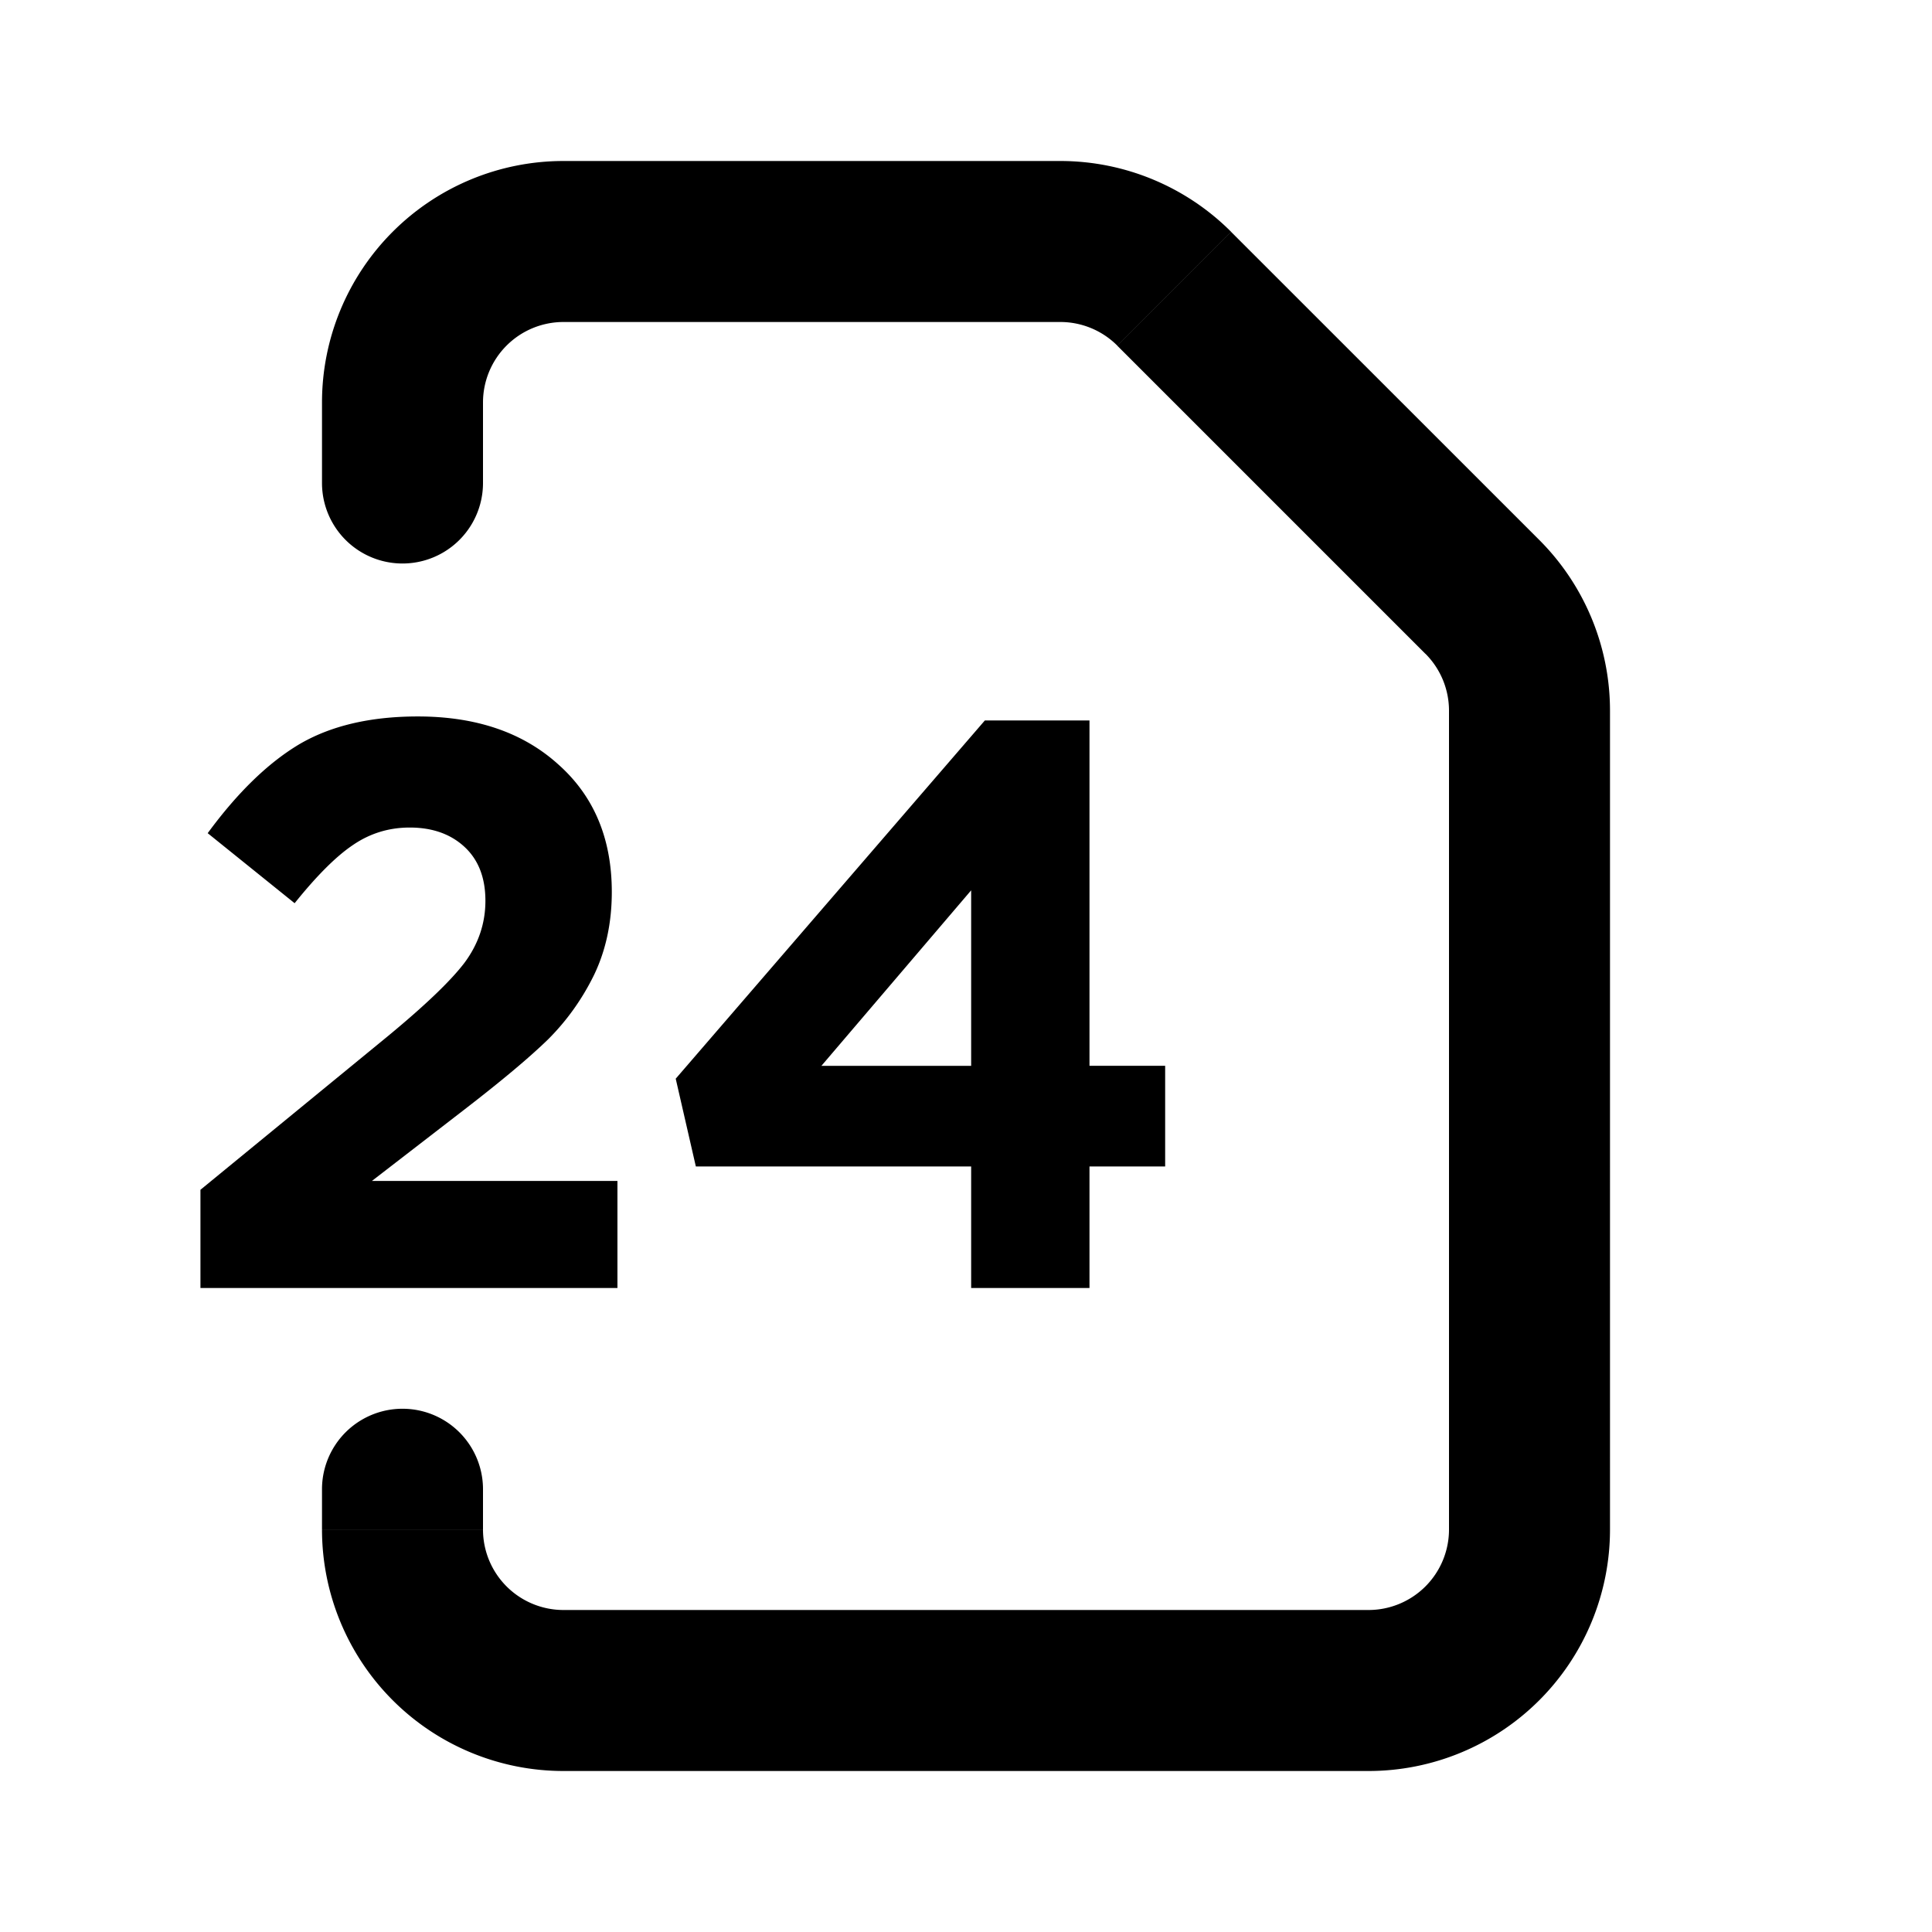 <svg xmlns="http://www.w3.org/2000/svg" viewBox="0 0 24 24" fill="currentColor">
  <path _ngcontent-ng-c1909134112="" style="color: inherit" d="M4 6a1 1 0 0 0 2 0H4Zm2 12.5a1 1 0 1 0-2 0h2ZM18.414 7.414l-.707.707.707-.707ZM7 22h10v-2H7v2Zm13-3V8.828h-2V19h2Zm-.879-12.293L15.293 2.88l-1.414 1.414 3.828 3.828 1.414-1.414ZM13.171 2H7v2h6.172V2ZM4 5v1h2V5H4Zm0 13.5v.5h2v-.5H4ZM15.293 2.879A3 3 0 0 0 13.172 2v2a1 1 0 0 1 .707.293l1.414-1.414ZM20 8.829a3 3 0 0 0-.879-2.122l-1.414 1.414a1 1 0 0 1 .293.707h2ZM17 22a3 3 0 0 0 3-3h-2a1 1 0 0 1-1 1v2ZM7 20a1 1 0 0 1-1-1H4a3 3 0 0 0 3 3v-2ZM7 2a3 3 0 0 0-3 3h2a1 1 0 0 1 1-1V2ZM2.49 16v-1.22l2.33-1.91c.46-.38.777-.683.95-.91.173-.233.26-.49.26-.77 0-.287-.087-.51-.26-.67-.173-.16-.4-.24-.68-.24-.26 0-.497.073-.71.22-.207.14-.447.38-.72.72l-1.08-.87c.367-.5.743-.867 1.13-1.1.393-.233.887-.35 1.48-.35.727 0 1.31.2 1.75.6.44.393.66.92.66 1.58 0 .38-.073.723-.22 1.03-.147.3-.337.567-.57.8-.233.227-.583.52-1.05.88l-1.14.88h3.05V16H2.49Zm9.574 0v-1.51h-3.42l-.25-1.09 3.84-4.45h1.3v4.29h.94v1.25h-.94V16h-1.47Zm-1.86-2.76h1.86v-2.18l-1.86 2.18Z" />
</svg>